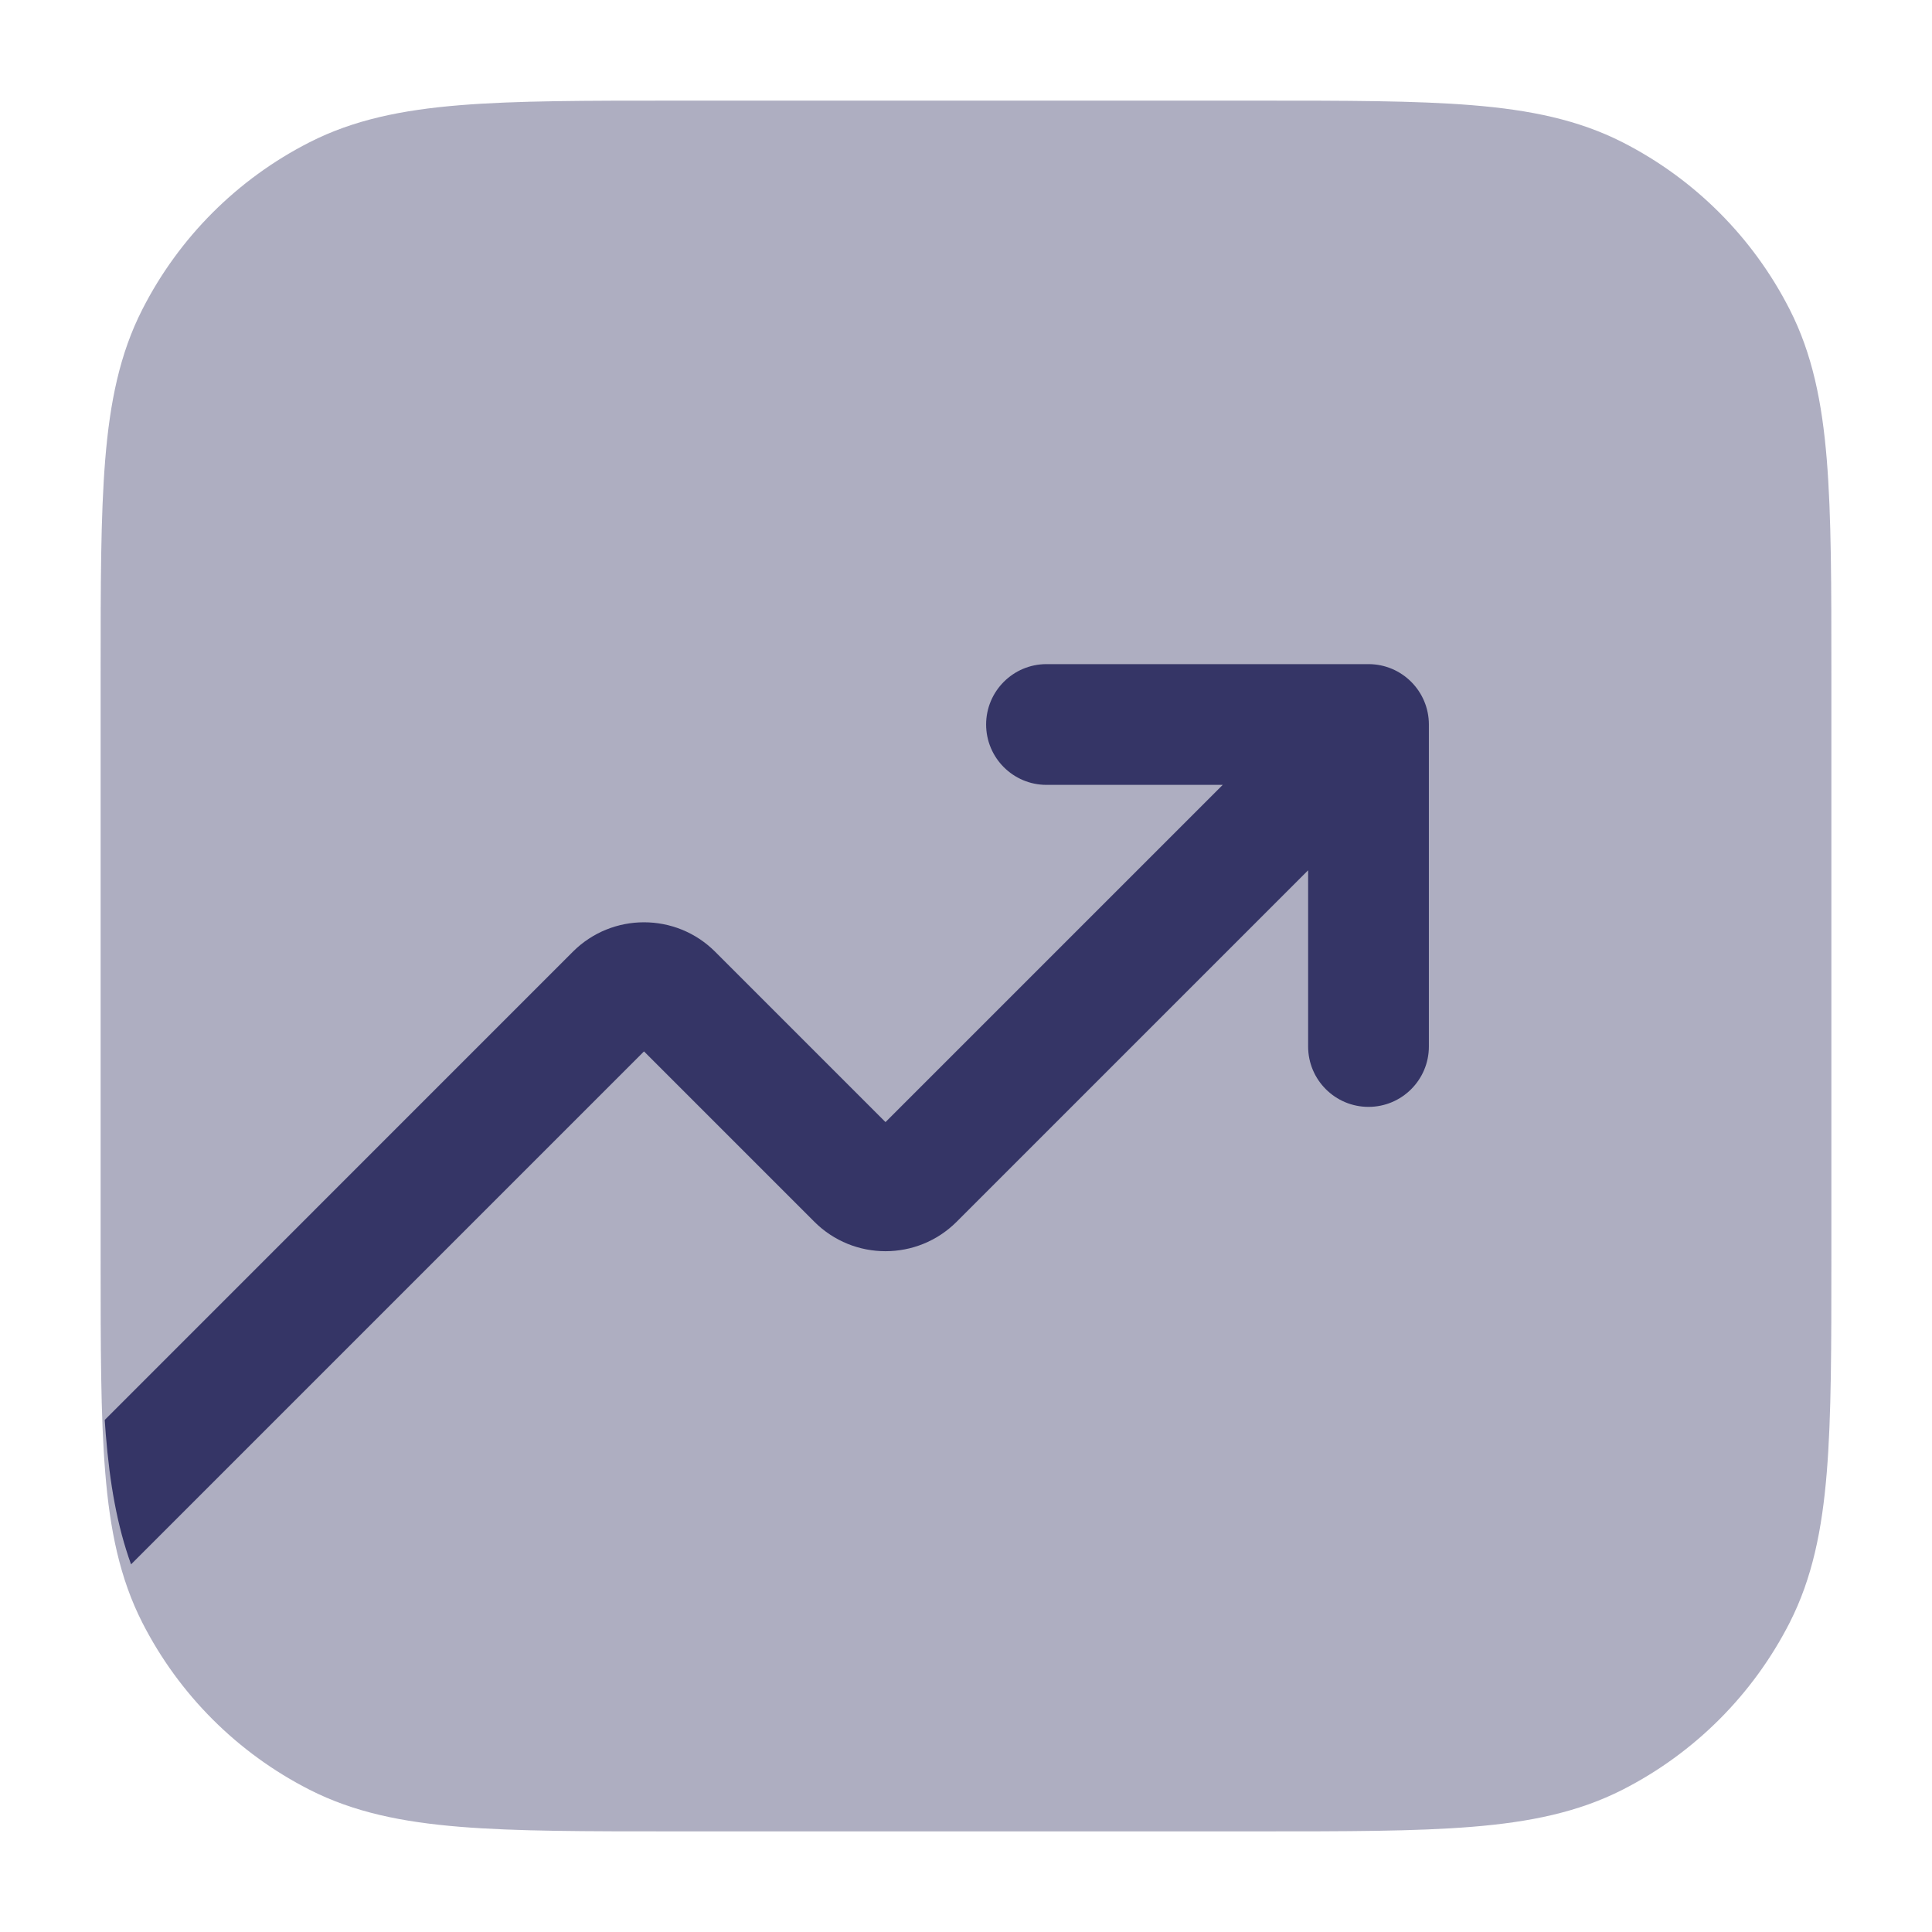 <svg width="24" height="24" viewBox="0 0 24 24" fill="none" xmlns="http://www.w3.org/2000/svg">
<path opacity="0.4" d="M15.633 1.25H8.367C7.275 1.25 6.409 1.25 5.712 1.307C4.998 1.365 4.395 1.487 3.844 1.768C2.95 2.223 2.223 2.95 1.768 3.844C1.487 4.395 1.365 4.998 1.307 5.712C1.25 6.409 1.25 7.275 1.25 8.367V15.633C1.25 16.725 1.25 17.591 1.307 18.288C1.365 19.002 1.487 19.605 1.768 20.157C2.223 21.05 2.95 21.777 3.844 22.232C4.395 22.513 4.998 22.635 5.712 22.693C6.409 22.75 7.275 22.75 8.367 22.75H15.633C16.725 22.75 17.591 22.75 18.288 22.693C19.002 22.635 19.605 22.513 20.157 22.232C21.05 21.777 21.777 21.05 22.232 20.157C22.513 19.605 22.635 19.002 22.693 18.288C22.75 17.591 22.75 16.725 22.75 15.633V8.367C22.75 7.275 22.75 6.409 22.693 5.712C22.635 4.998 22.513 4.395 22.232 3.844C21.777 2.95 21.05 2.223 20.157 1.768C19.605 1.487 19.002 1.365 18.288 1.307C17.591 1.25 16.725 1.25 15.633 1.25Z" fill="#353566"/>
<path d="M13 8.25C12.586 8.25 12.25 8.586 12.25 9C12.25 9.414 12.586 9.75 13 9.75H15.189L11 13.939L8.884 11.823C8.396 11.335 7.604 11.335 7.116 11.823L1.301 17.639C1.305 17.699 1.309 17.758 1.314 17.817C1.363 18.421 1.453 18.949 1.628 19.433L8 13.061L10.116 15.177C10.604 15.665 11.396 15.665 11.884 15.177L16.25 10.811V13C16.25 13.414 16.586 13.75 17 13.75C17.414 13.75 17.75 13.414 17.75 13V9C17.75 8.586 17.414 8.25 17 8.25H13Z" fill="#353566"/>
</svg>
